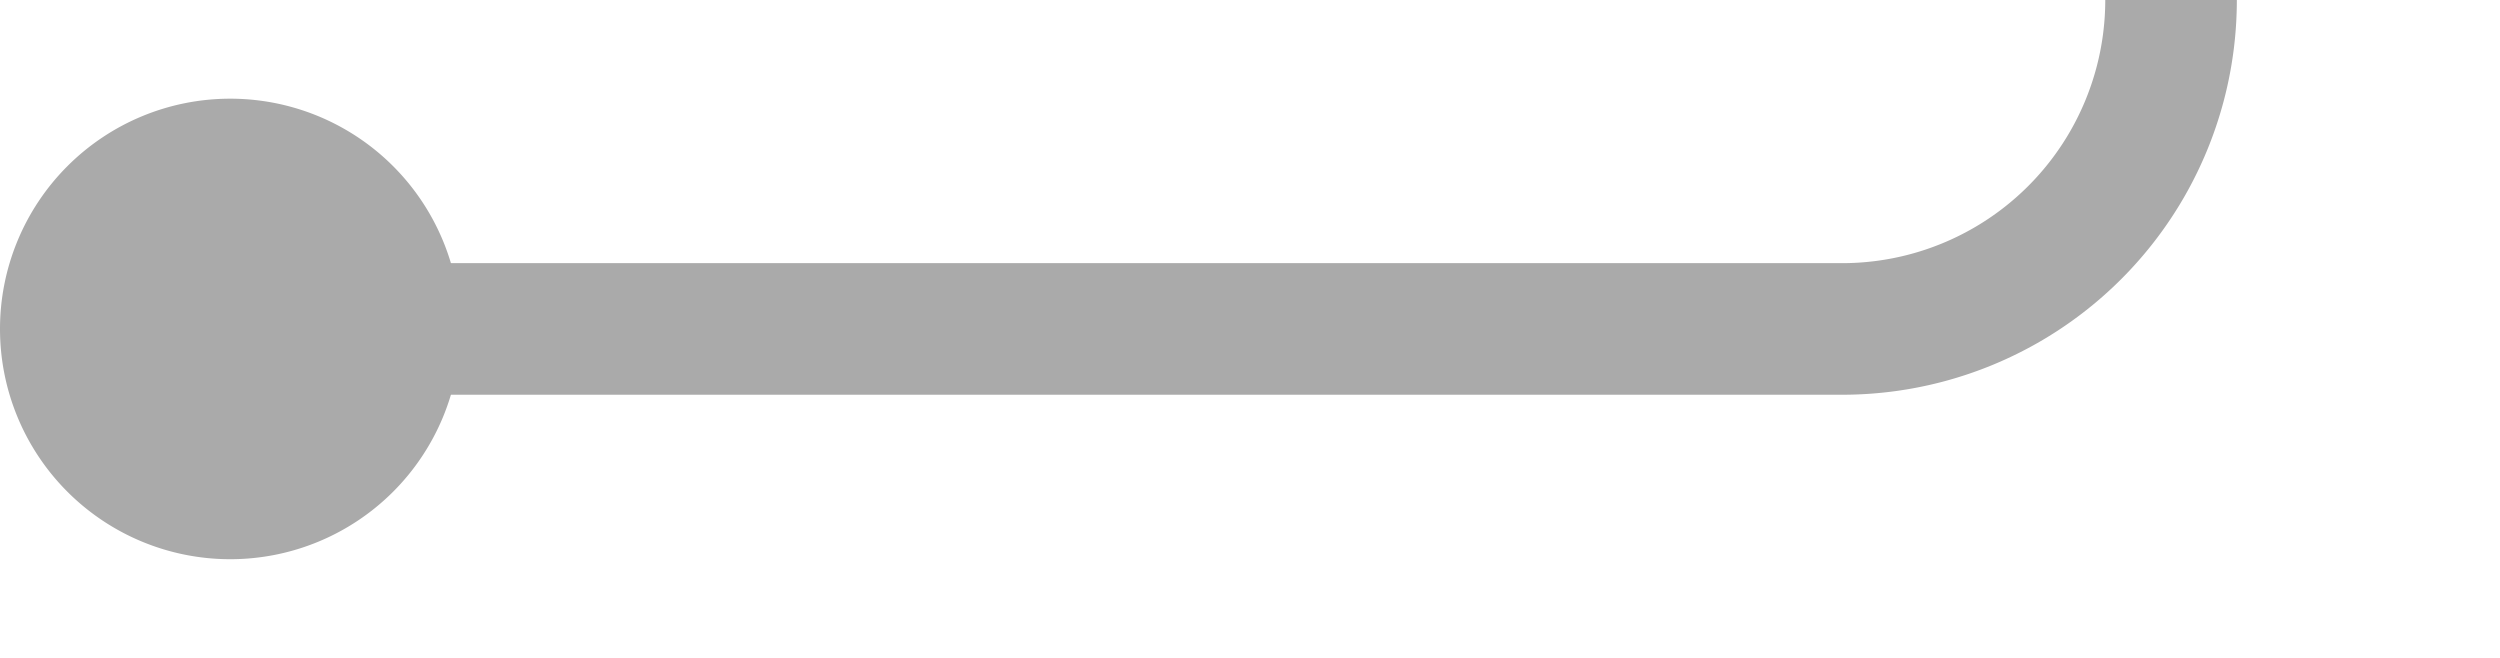 ﻿<?xml version="1.0" encoding="utf-8"?>
<svg version="1.1" xmlns:xlink="http://www.w3.org/1999/xlink" width="38px" height="10px" preserveAspectRatio="xMinYMid meet" viewBox="357 2517  38 8" xmlns="http://www.w3.org/2000/svg">
  <path d="M 359 2521  L 385 2521  A 5 5 0 0 0 390 2516 L 390 2442  A 5 5 0 0 1 395 2437 L 428 2437  " stroke-width="2" stroke="#aaaaaa" fill="none" />
  <path d="M 360.5 2517.5  A 3.5 3.5 0 0 0 357 2521 A 3.5 3.5 0 0 0 360.5 2524.5 A 3.5 3.5 0 0 0 364 2521 A 3.5 3.5 0 0 0 360.5 2517.5 Z M 420.6 2445  L 430 2437  L 420.6 2429  L 424.2 2437  L 420.6 2445  Z " fill-rule="nonzero" fill="#aaaaaa" stroke="none" />
</svg>